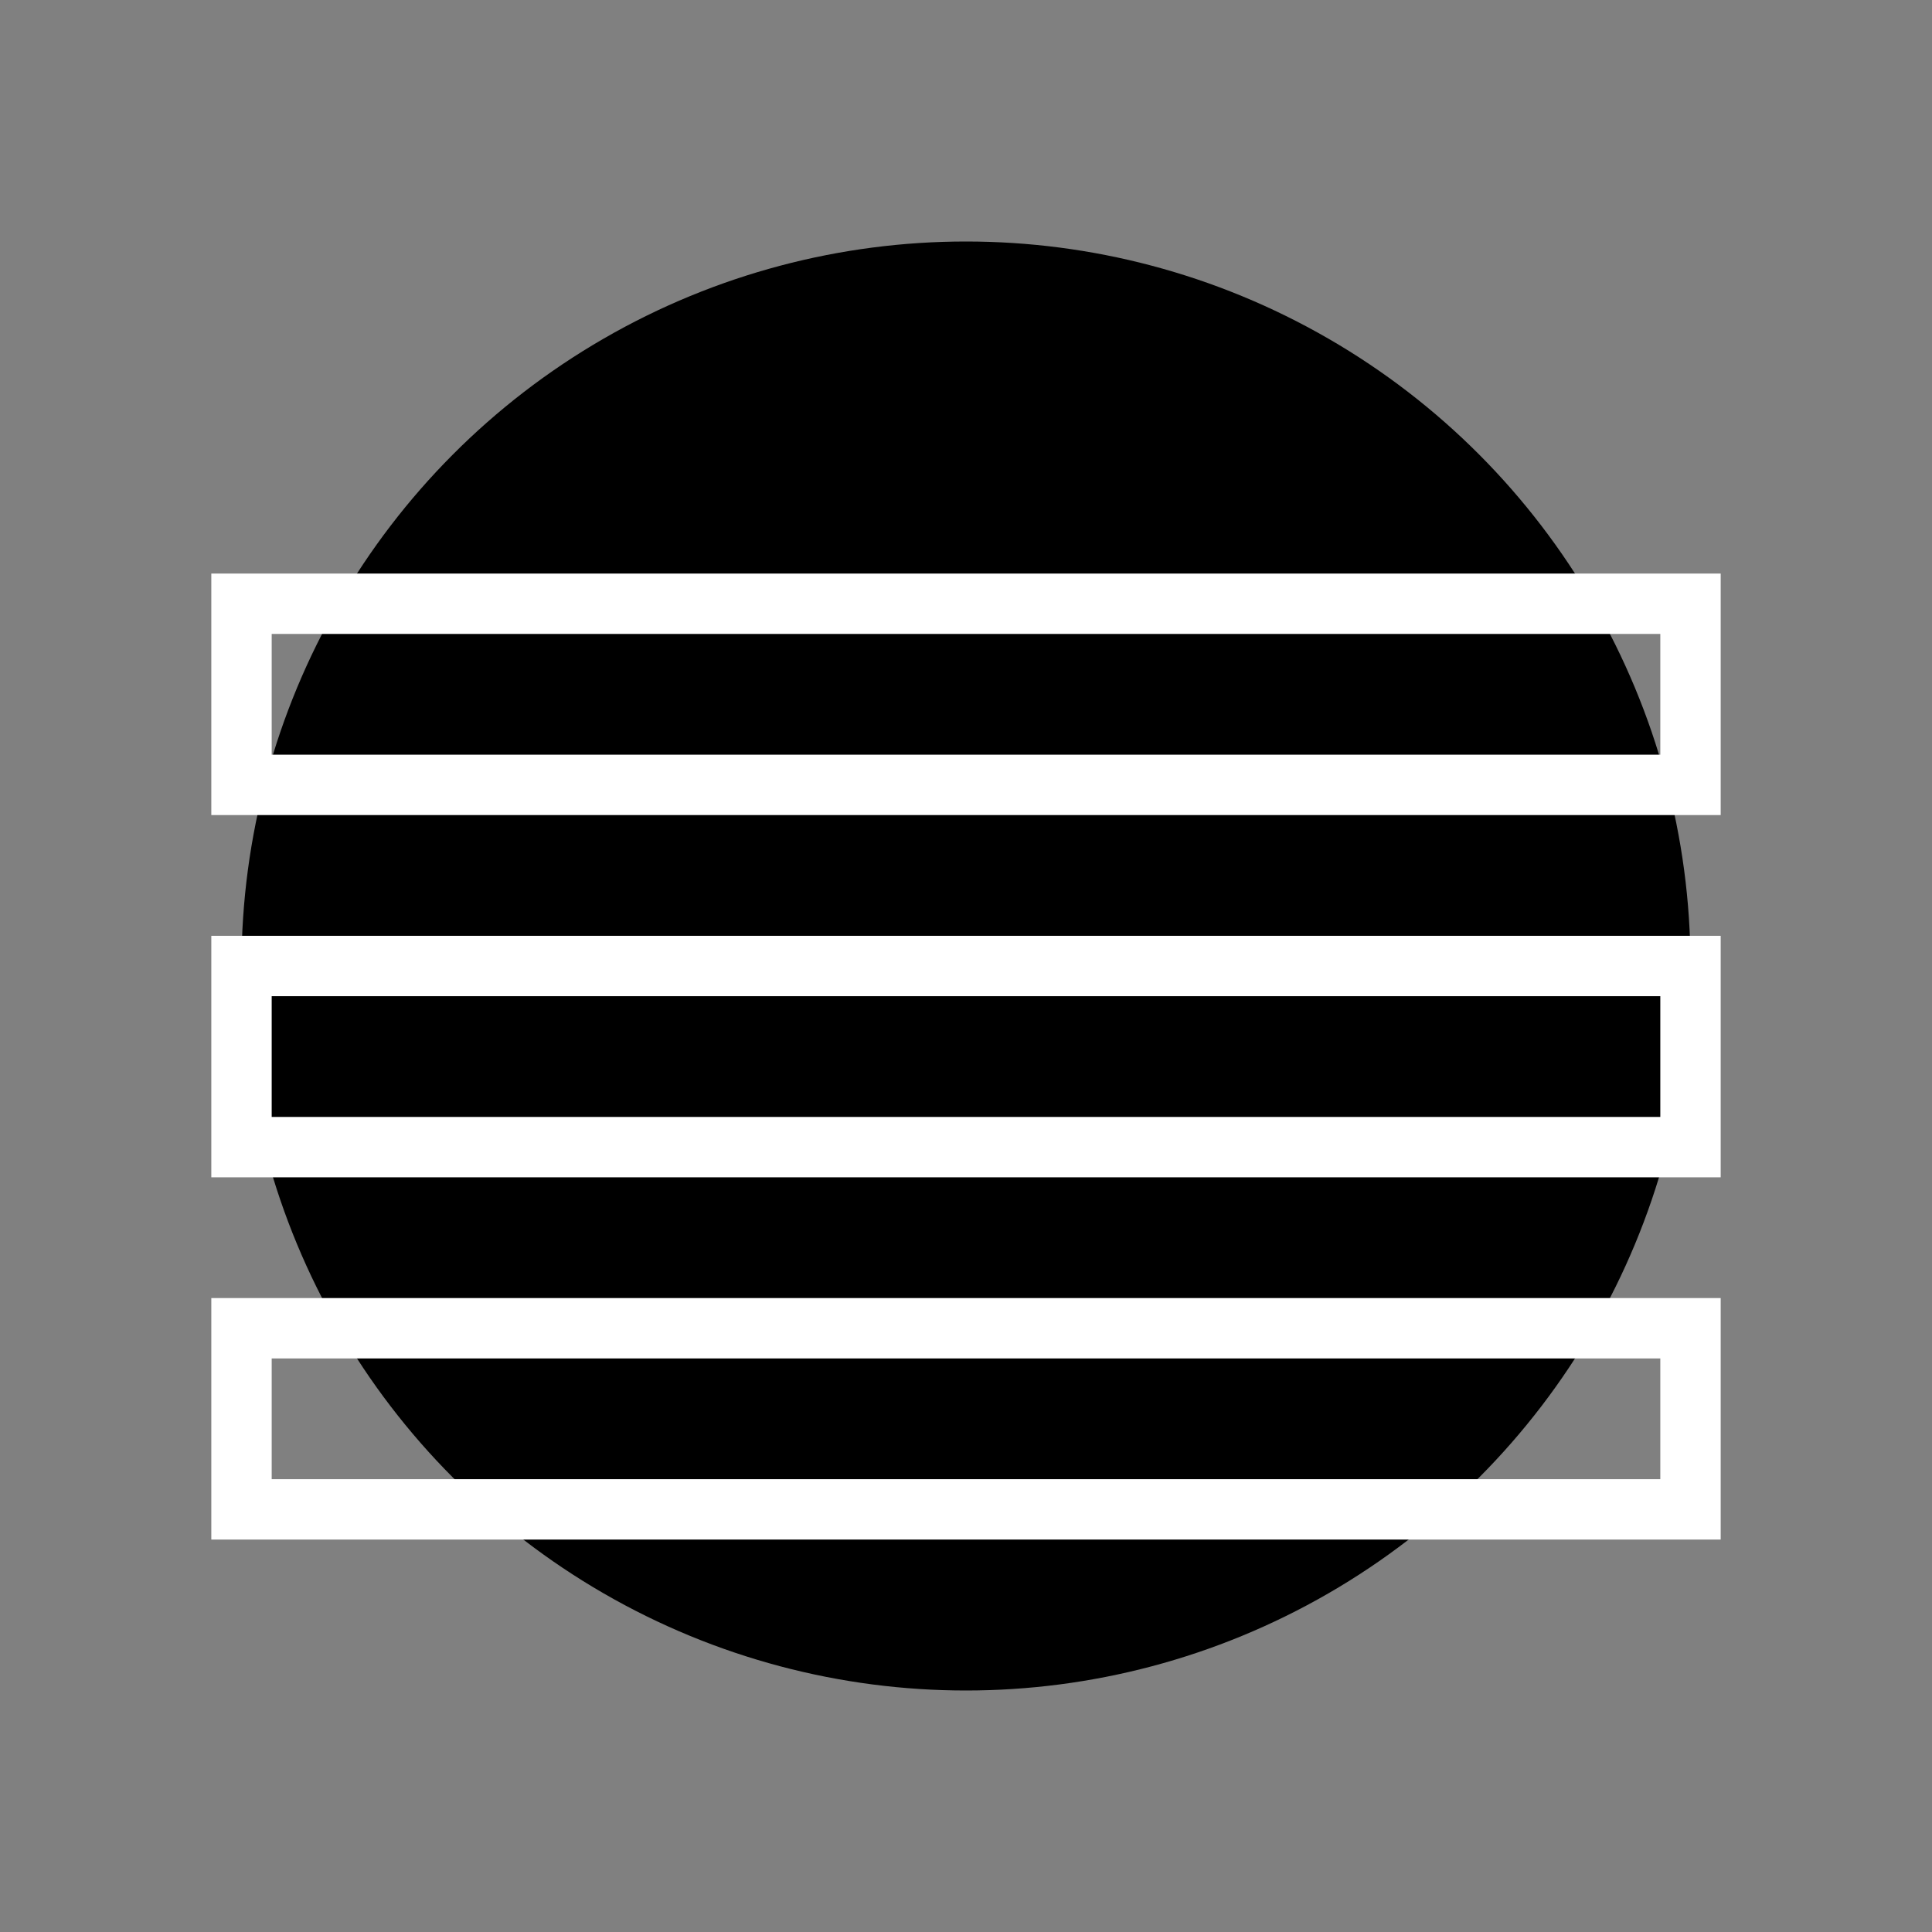 <svg xmlns="http://www.w3.org/2000/svg" viewBox="0 0 64 64">
  <rect x="0" y="0" width="64" height="64" fill="#808080" stroke="none"/>
  <rect width="64" height="64" fill="none"/>
  <circle cx="32" cy="32" r="24" fill="currentColor"/>
  <rect x="8" y="20" width="48" height="6" fill="none" stroke="white" stroke-width="2"/>
  <rect x="8" y="32" width="48" height="6" fill="none" stroke="white" stroke-width="2"/>
  <rect x="8" y="44" width="48" height="6" fill="none" stroke="white" stroke-width="2"/>
</svg>
